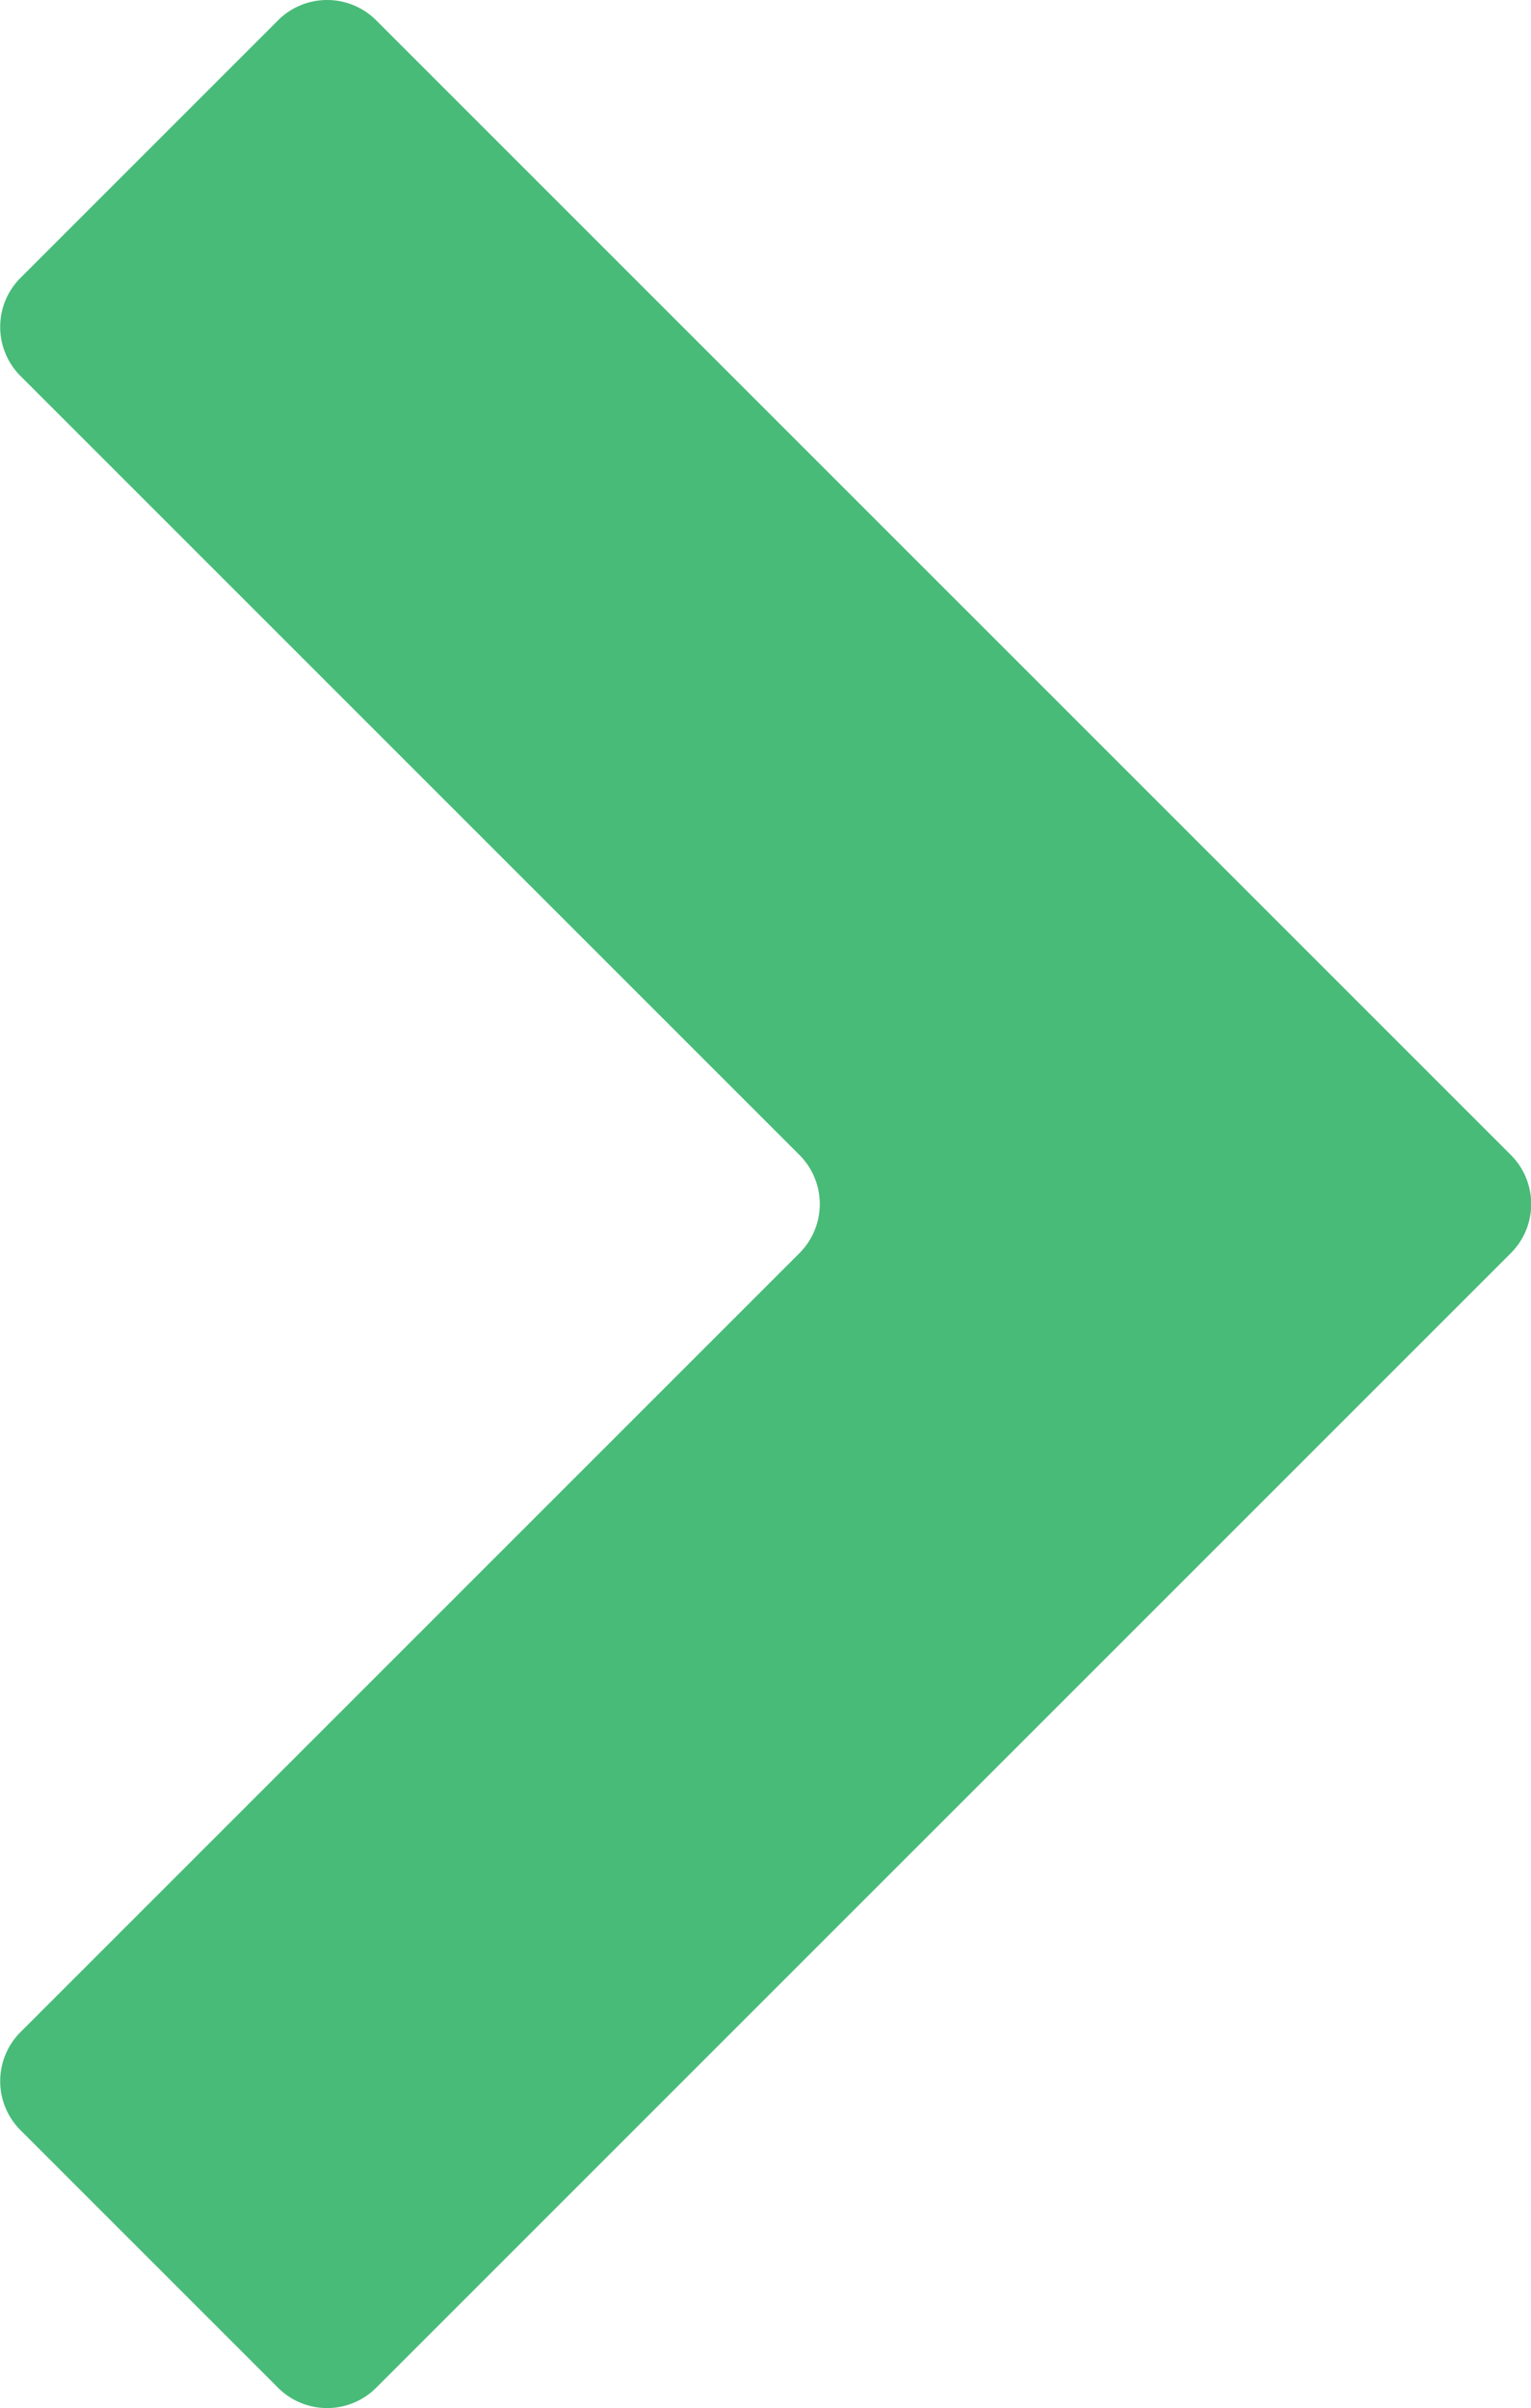 <svg fill="#48bb78" height="100%" width="100%" xmlns="http://www.w3.org/2000/svg" viewBox="19.65 8 40.69 64">
  <path d="M59.808 38.699L29.645 8.537a1.844 1.844 0 00-2.602 0l-6.851 6.851a1.844 1.844 0 000 2.602L40.9 38.698a1.845 1.845 0 010 2.604L20.192 62.01a1.844 1.844 0 00.001 2.602l6.85 6.85a1.844 1.844 0 002.602 0l30.163-30.161a1.844 1.844 0 000-2.602z"/>
</svg>

